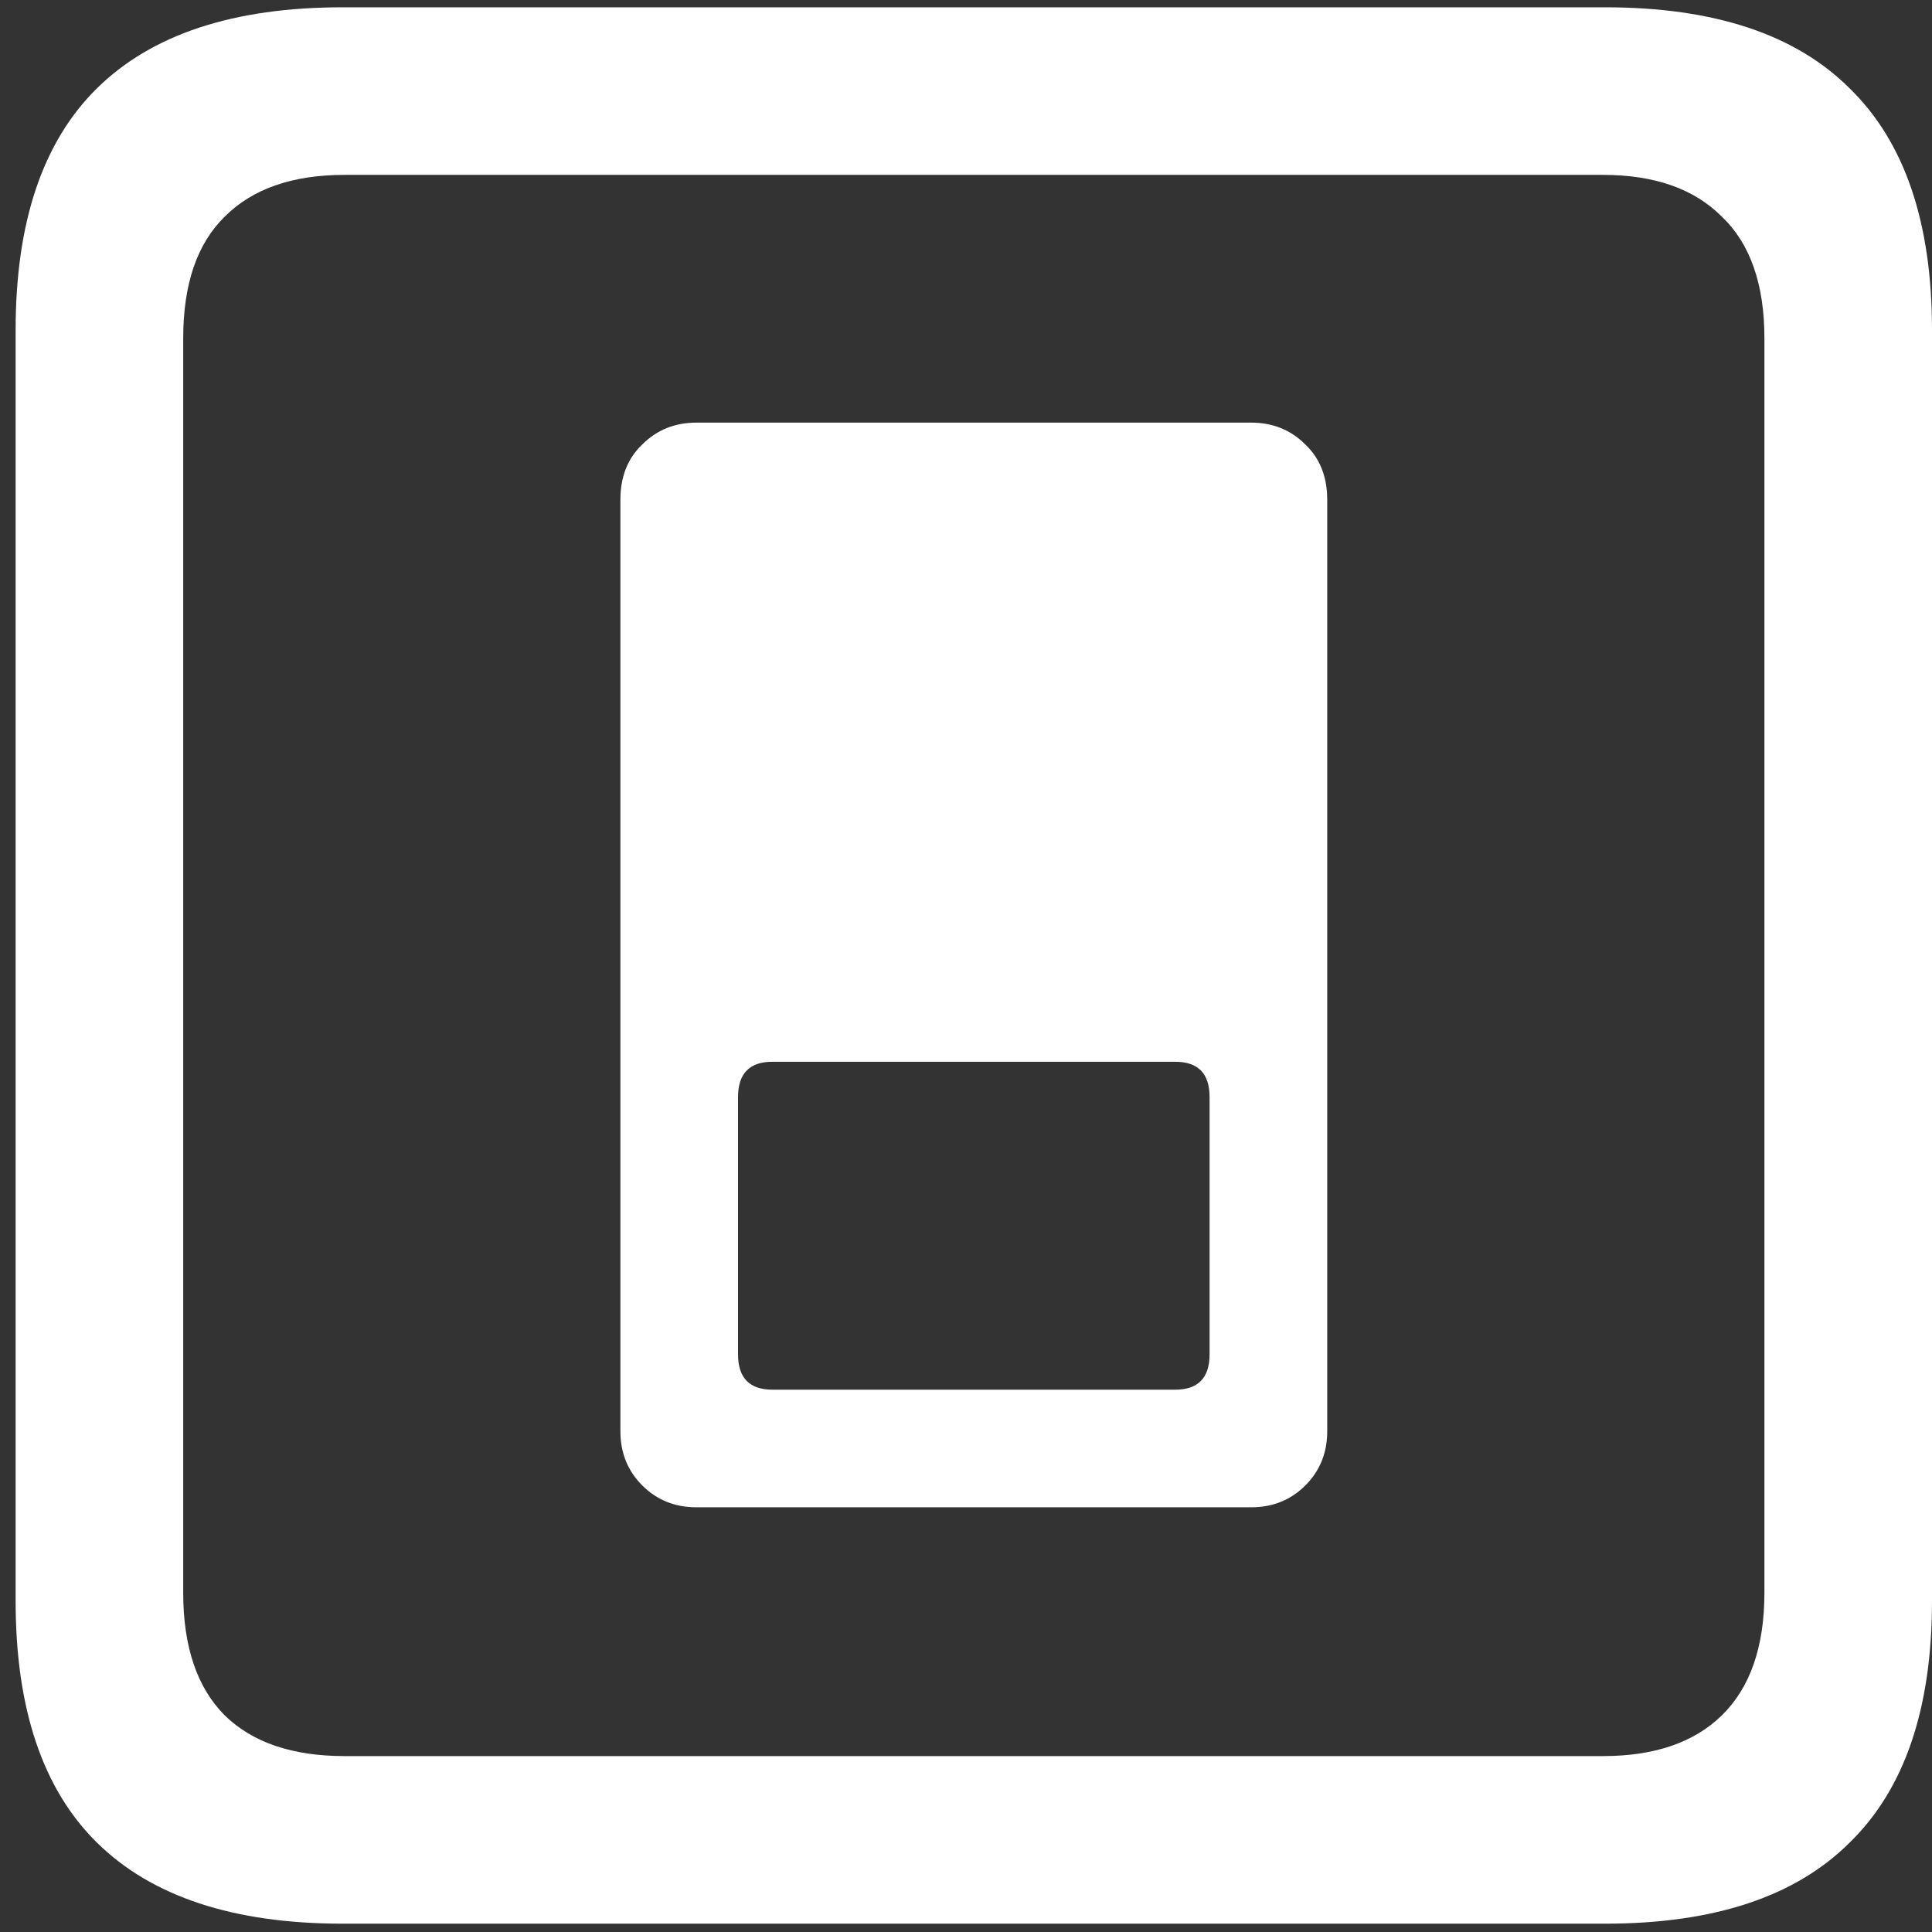 <svg width="116" height="116" viewBox="0 0 116 116" fill="none" xmlns="http://www.w3.org/2000/svg">
<rect x="0" y="0" width="116" height="116" fill="#333333" stroke="none"/>
<path d="M41.812 25.375C40.521 25.375 39.438 25.812 38.562 26.688C37.688 27.521 37.25 28.625 37.25 30V85.938C37.25 87.229 37.688 88.312 38.562 89.188C39.438 90.062 40.521 90.5 41.812 90.5H75.125C76.417 90.5 77.5 90.062 78.375 89.188C79.25 88.312 79.688 87.229 79.688 85.938V30C79.688 28.625 79.25 27.521 78.375 26.688C77.5 25.812 76.417 25.375 75.125 25.375H41.812ZM46.375 63.75H70.562C71.938 63.75 72.625 64.458 72.625 65.875V81.312C72.625 82.729 71.938 83.438 70.562 83.438H46.375C45 83.438 44.312 82.729 44.312 81.312V65.875C44.312 64.458 45 63.75 46.375 63.75ZM20.562 115.5H96.375C102.917 115.5 107.812 113.875 111.062 110.625C114.354 107.417 116 102.583 116 96.125V19.812C116 13.354 114.354 8.521 111.062 5.312C107.812 2.062 102.917 0.438 96.375 0.438H20.562C14.021 0.438 9.104 2.062 5.812 5.312C2.562 8.521 0.938 13.354 0.938 19.812V96.125C0.938 102.583 2.562 107.417 5.812 110.625C9.104 113.875 14.021 115.5 20.562 115.5ZM20.688 105.438C17.562 105.438 15.167 104.625 13.5 103C11.833 101.333 11 98.875 11 95.625V20.312C11 17.062 11.833 14.625 13.5 13C15.167 11.333 17.562 10.5 20.688 10.5H96.25C99.333 10.5 101.708 11.333 103.375 13C105.083 14.625 105.938 17.062 105.938 20.312V95.625C105.938 98.875 105.083 101.333 103.375 103C101.708 104.625 99.333 105.438 96.25 105.438H20.688Z" fill="white"/>
</svg>
